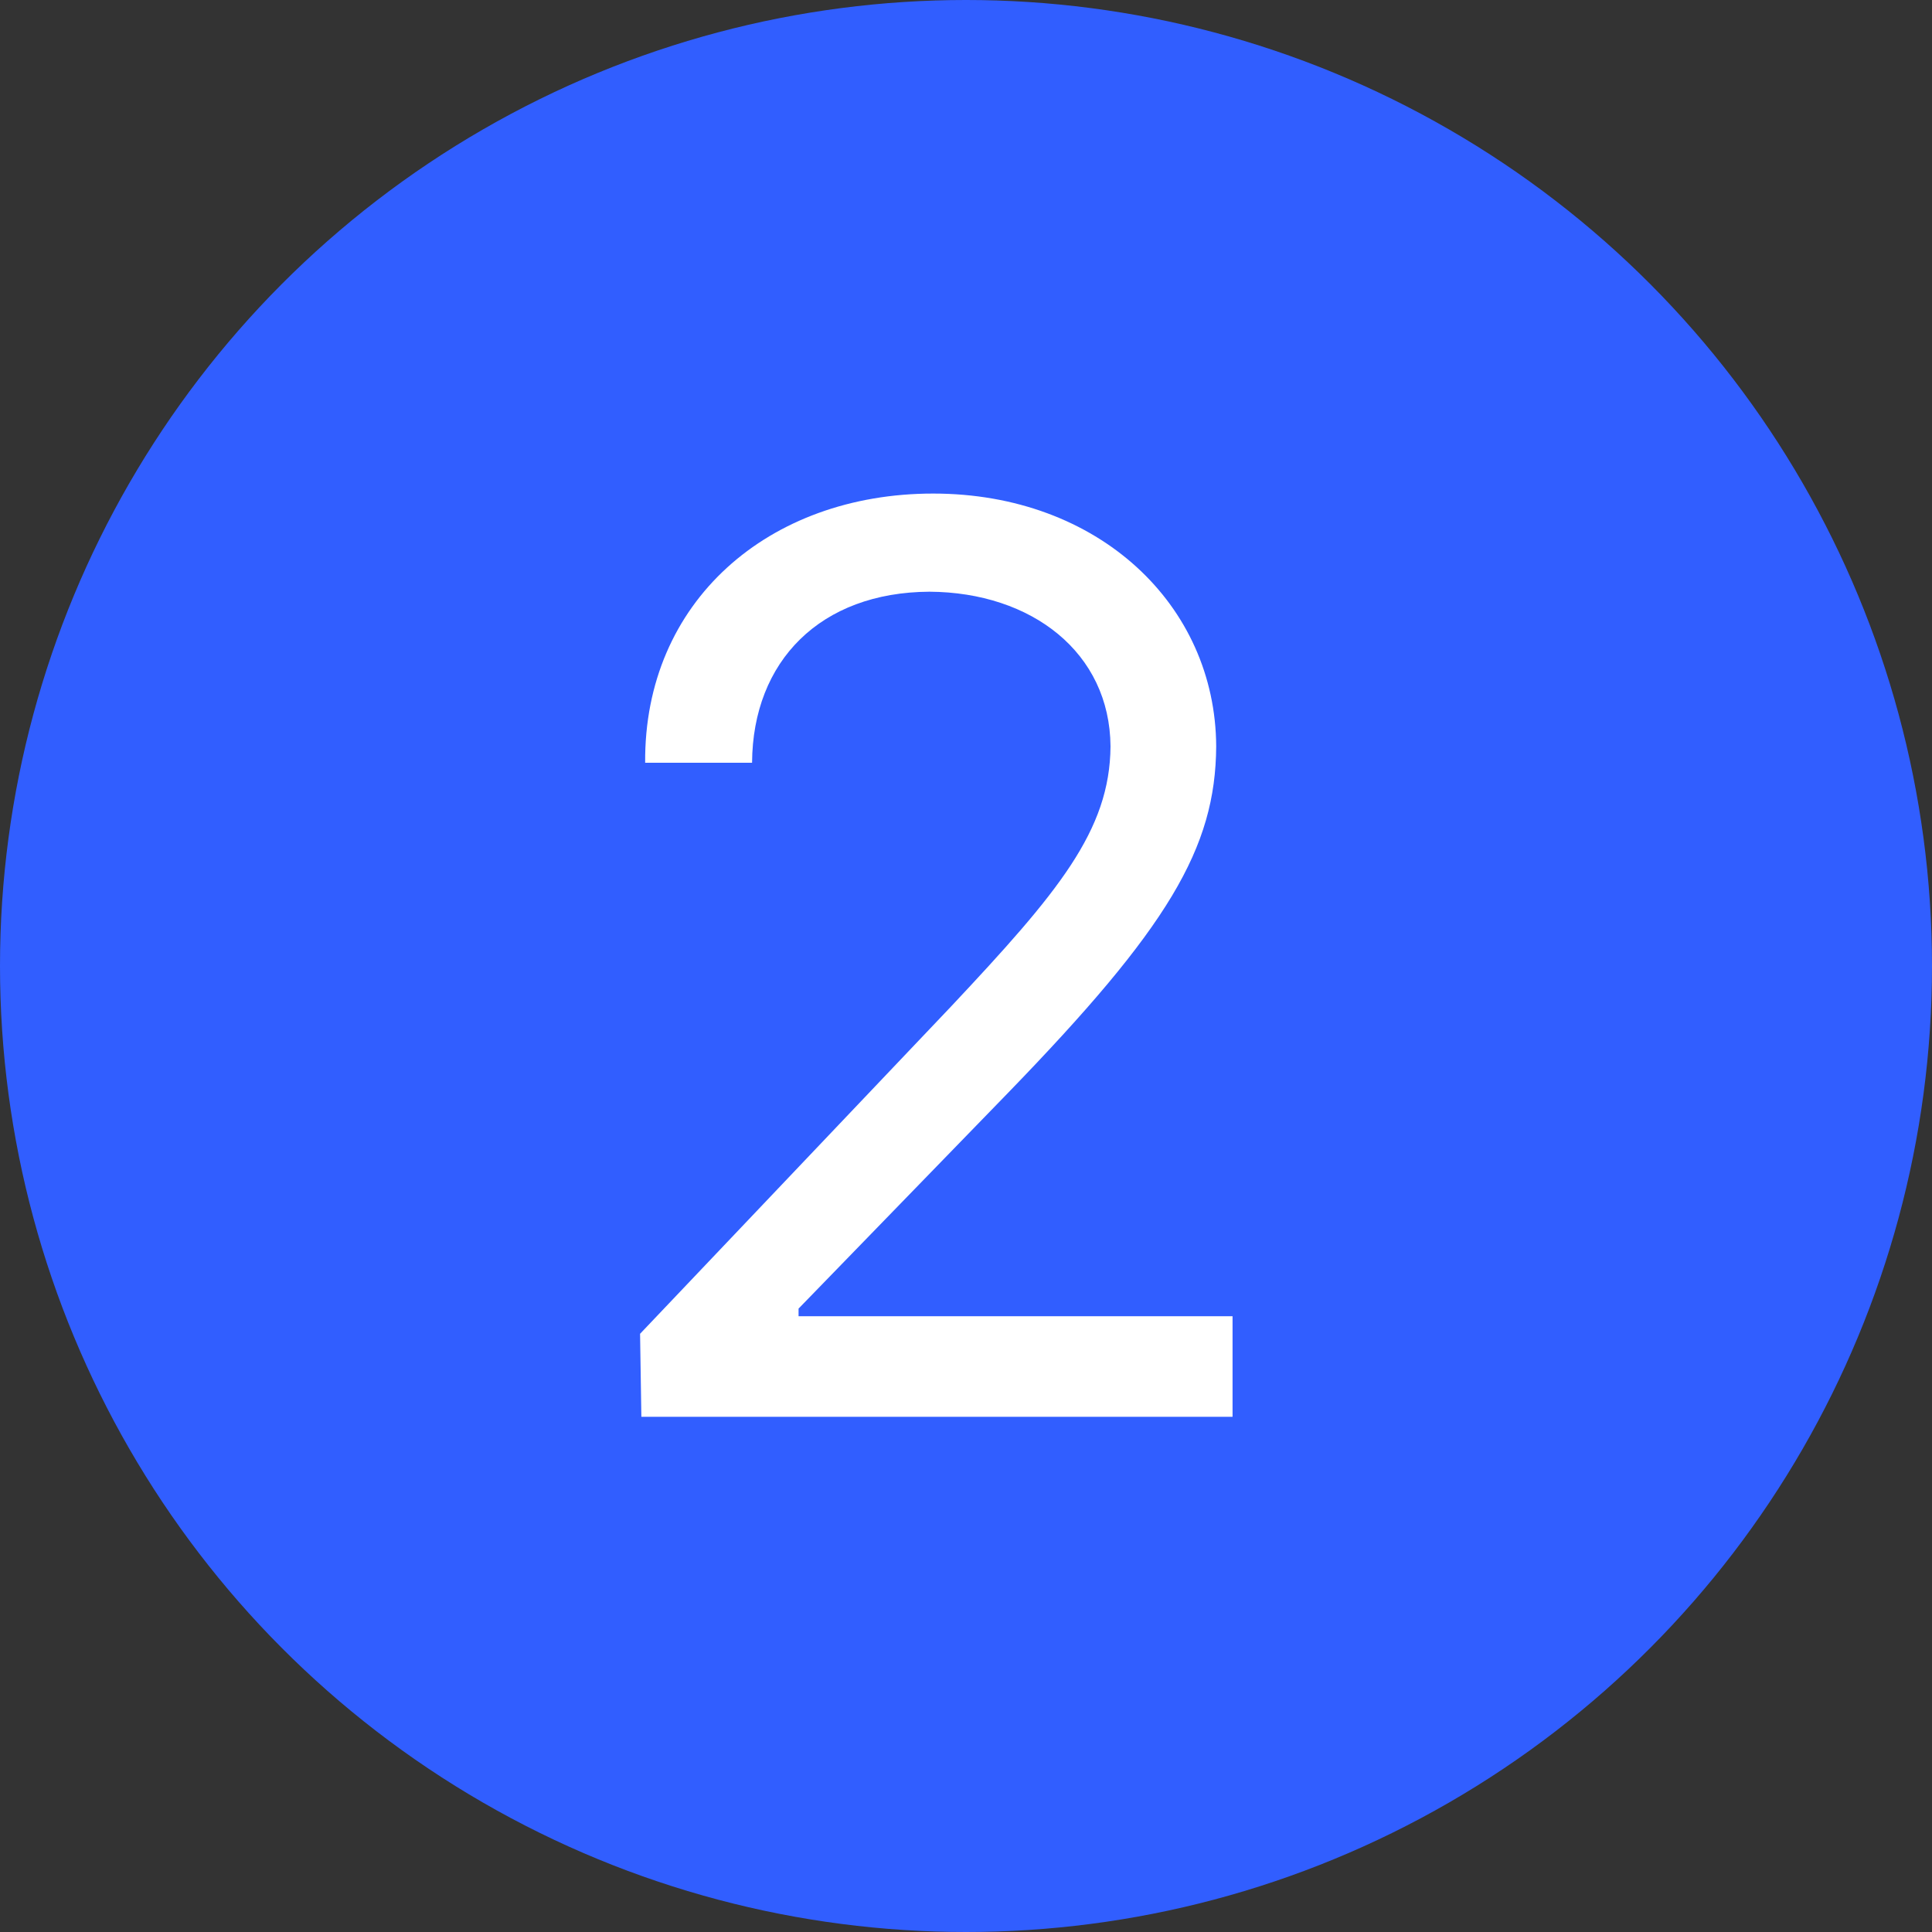 <svg width="30" height="30" viewBox="0 0 30 30" fill="none" xmlns="http://www.w3.org/2000/svg">
<rect x="0" y="0" width="30" height="30" fill="#333333" stroke="none"/>
<g clip-path="url(#clip0_1_28)">
<circle cx="15" cy="15" r="15" fill="#315EFF"/>
<path d="M9.959 22L9.939 20.711L14.764 15.633C16.434 13.855 17.234 12.898 17.244 11.59C17.234 10.135 16.023 9.197 14.432 9.188C12.742 9.197 11.688 10.262 11.678 11.844H10.018C9.998 9.344 11.932 7.664 14.49 7.664C17.059 7.664 18.875 9.393 18.885 11.59C18.875 13.172 18.143 14.402 15.643 16.98L12.4 20.32V20.438H19.139V22H9.959Z" fill="white"/>
</g>
<defs>
<clipPath id="clip0_1_28">
<rect width="30" height="30" fill="white"/>
</clipPath>
</defs>
</svg>
